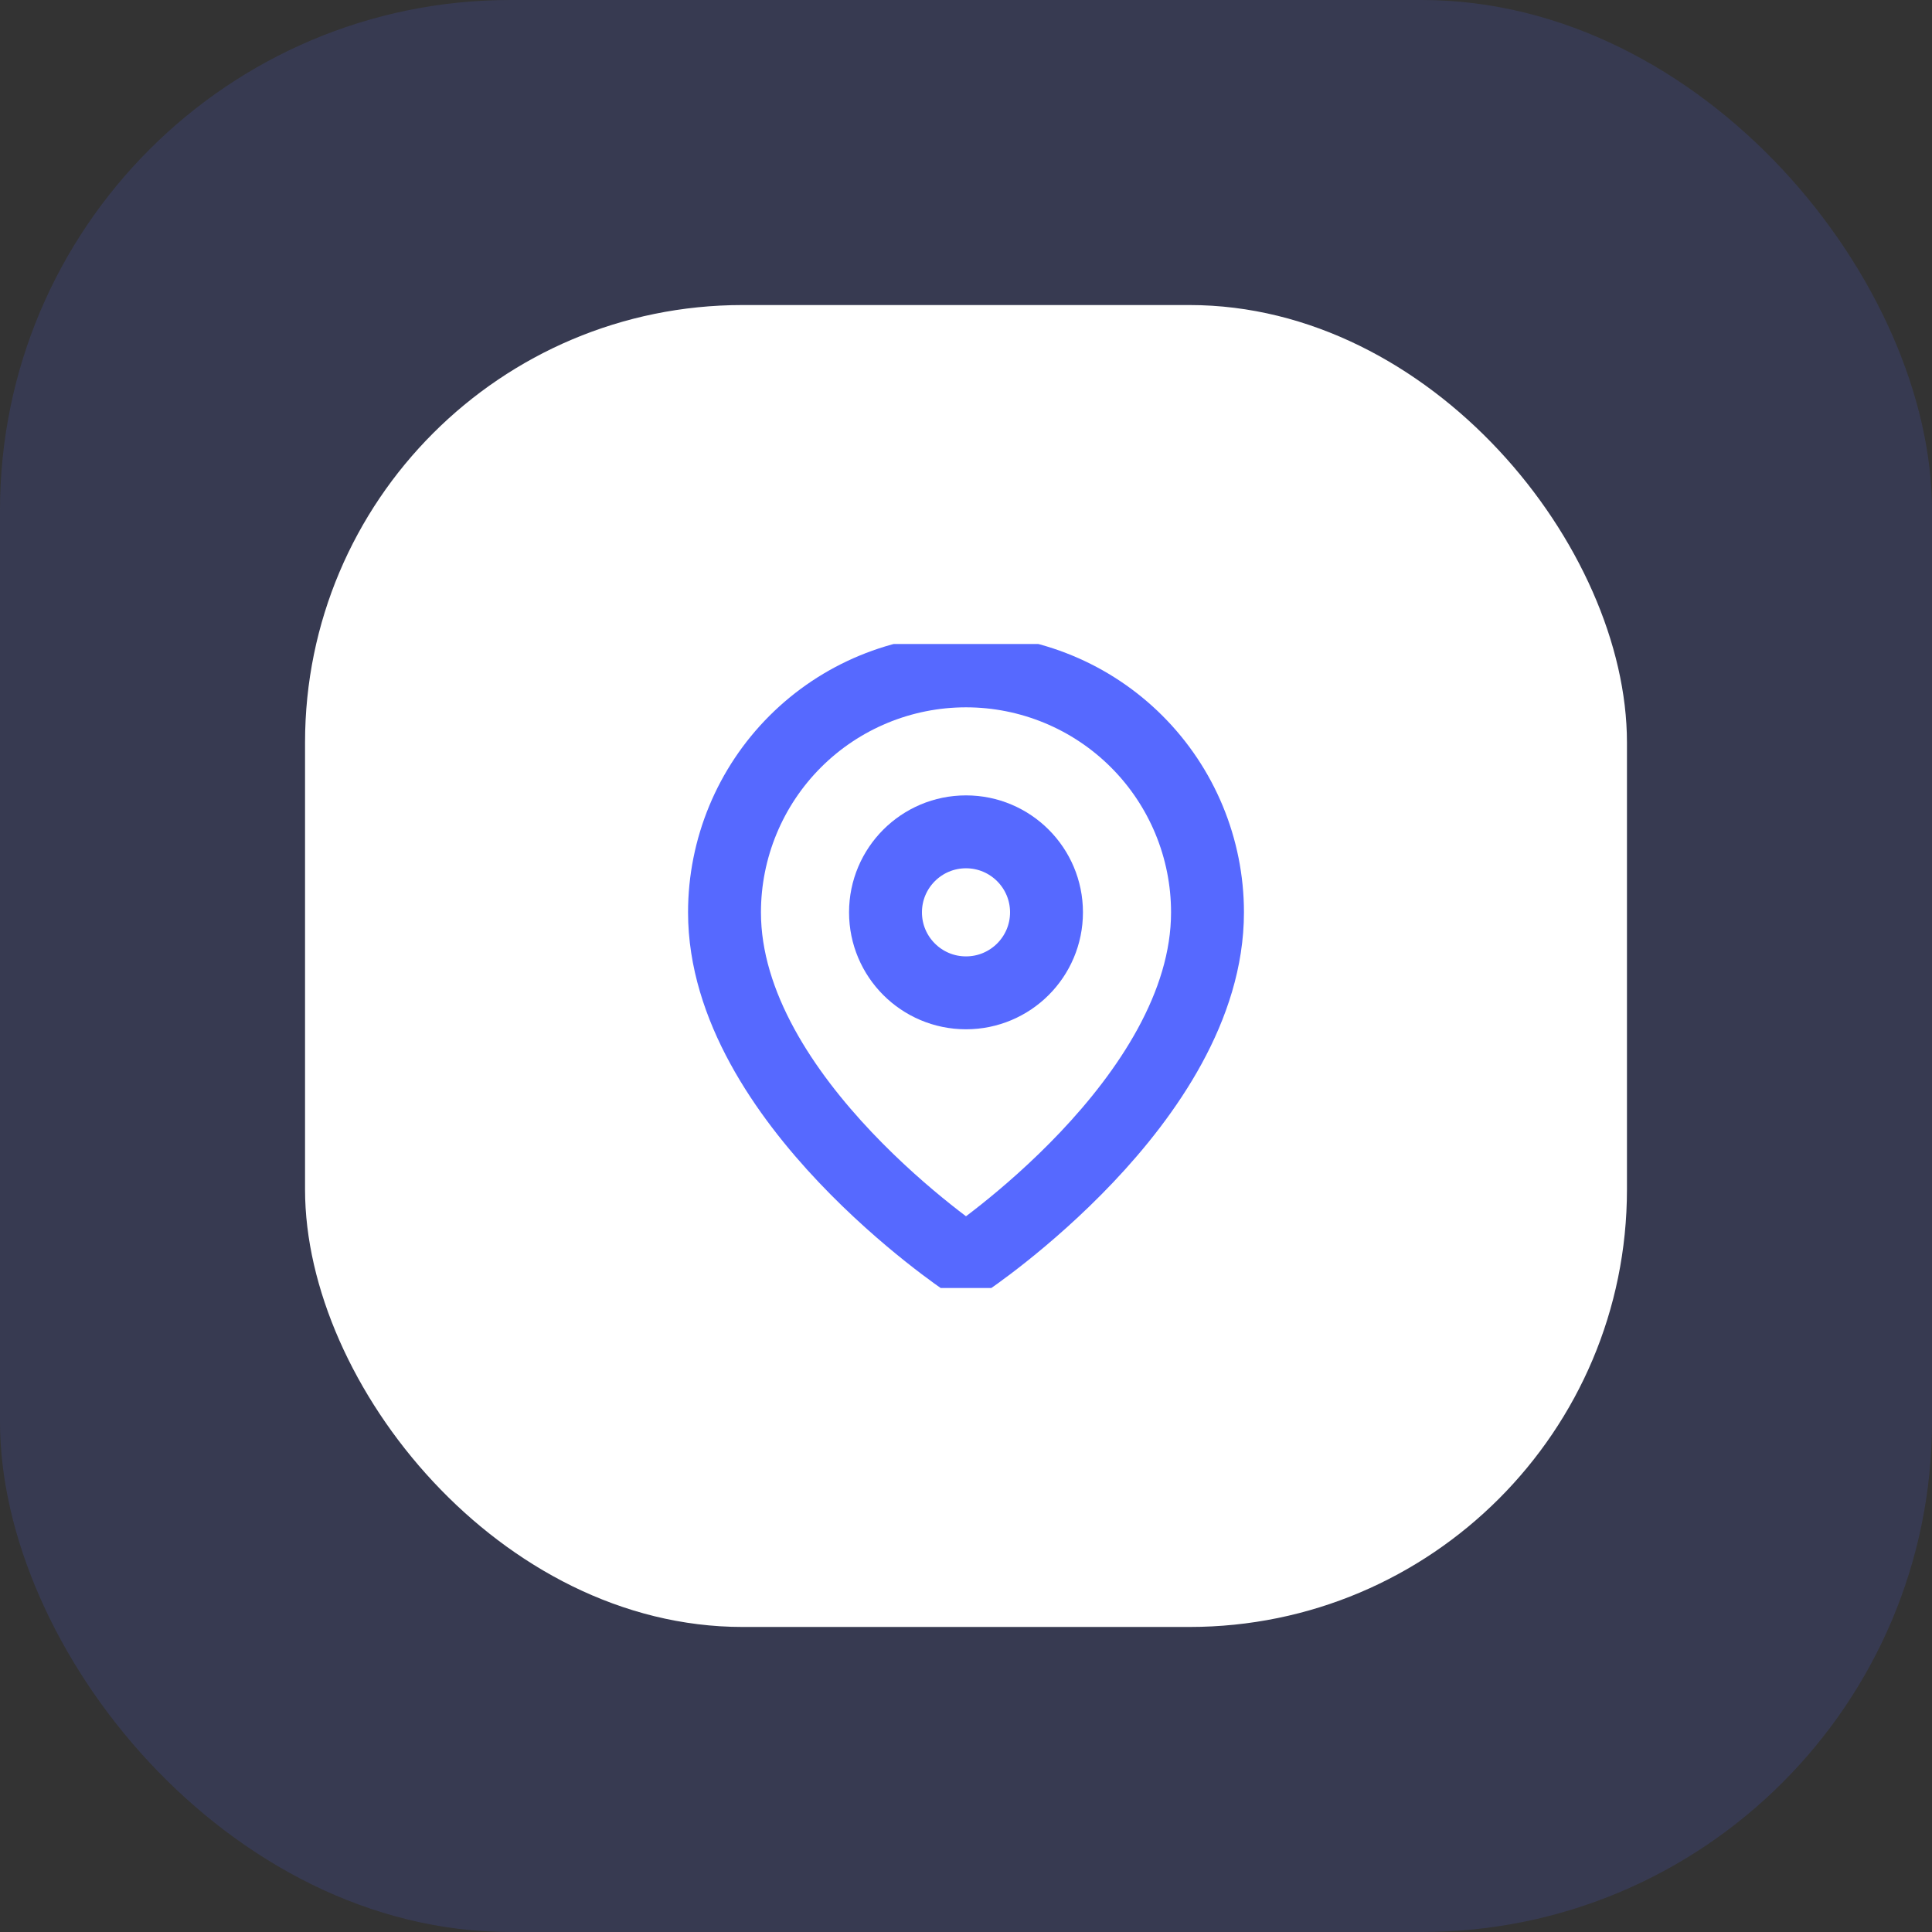 <svg width="45" height="45" viewBox="0 0 45 45" fill="none" xmlns="http://www.w3.org/2000/svg">
<rect x="0" y="0" width="45" height="45" fill="#333333" stroke="none"/>
<rect opacity="0.15" width="45" height="45" rx="11.887" fill="#5669FF"/>
<rect x="7.105" y="7.105" width="30.79" height="30.79" rx="10.189" fill="white"/>
<g clip-path="url(#clip0_704_8165)">
<path d="M28.125 21.251C28.125 25.626 22.5 29.376 22.5 29.376C22.5 29.376 16.875 25.626 16.875 21.251C16.875 19.759 17.467 18.328 18.522 17.273C19.577 16.218 21.008 15.626 22.5 15.626C23.992 15.626 25.422 16.218 26.477 17.273C27.532 18.328 28.125 19.759 28.125 21.251Z" stroke="#5669FF" stroke-width="1.698" stroke-linecap="round" stroke-linejoin="round"/>
<path d="M22.5 23.125C23.535 23.125 24.375 22.286 24.375 21.25C24.375 20.215 23.535 19.375 22.5 19.375C21.464 19.375 20.625 20.215 20.625 21.25C20.625 22.286 21.464 23.125 22.5 23.125Z" stroke="#5669FF" stroke-width="1.698" stroke-linecap="round" stroke-linejoin="round"/>
</g>
<defs>
<clipPath id="clip0_704_8165">
<rect width="15" height="15" fill="white" transform="translate(15 15)"/>
</clipPath>
</defs>
</svg>
